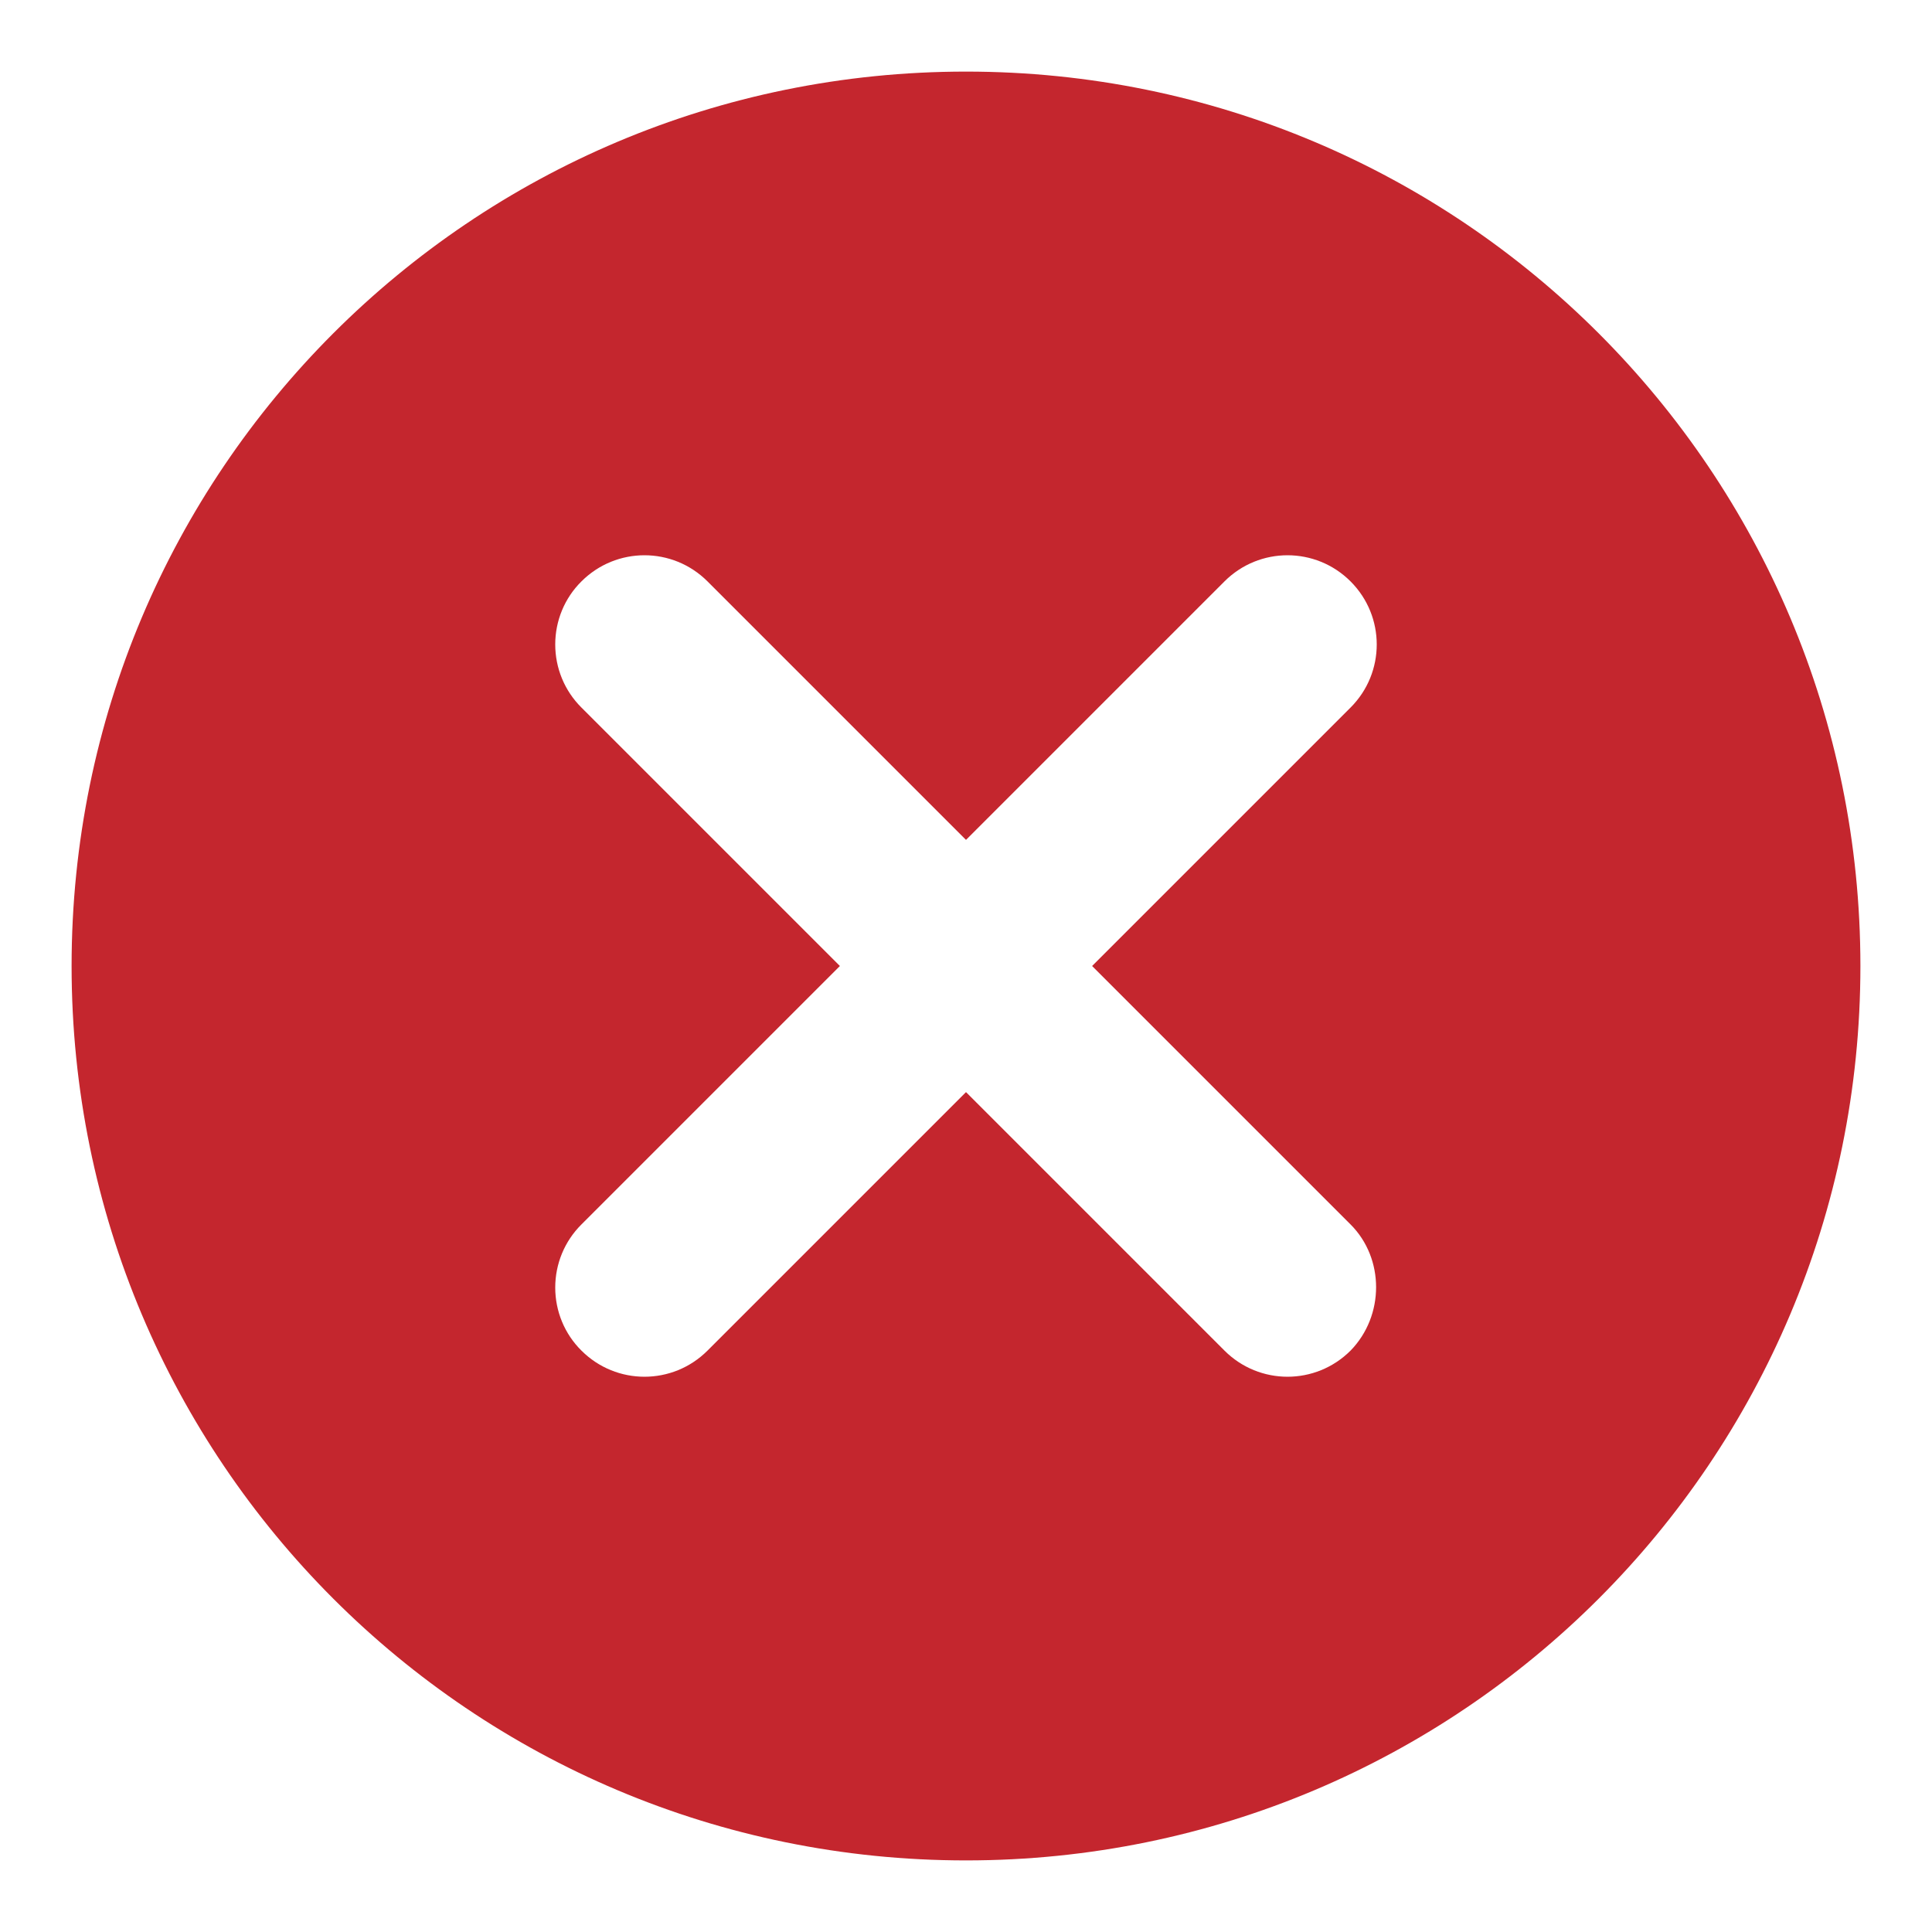<svg width="16" height="16" viewBox="0 0 18 18" xmlns="http://www.w3.org/2000/svg">
    <path fill="#c4262e" fill-rule="evenodd" clip-rule="evenodd" d="M0.667 9C0.667 4.392 4.391 0.667 9 0.667C13.608 0.667 17.333 4.392 17.333 9C17.333 13.608 13.608 17.333 9 17.333C4.391 17.333 0.667 13.608 0.667 9ZM11.408 12.583C11.733 12.908 12.258 12.908 12.583 12.583C12.9 12.258 12.9 11.725 12.583 11.408L10.175 9L12.583 6.592C12.908 6.267 12.908 5.742 12.583 5.417C12.258 5.092 11.733 5.092 11.408 5.417L9 7.825L6.592 5.417C6.267 5.092 5.742 5.092 5.417 5.417C5.26 5.572 5.173 5.784 5.173 6.004C5.173 6.225 5.26 6.436 5.417 6.592L7.825 9L5.417 11.408C5.26 11.564 5.173 11.775 5.173 11.996C5.173 12.216 5.26 12.428 5.417 12.583C5.742 12.908 6.267 12.908 6.592 12.583L9 10.175L11.408 12.583Z"/>
</svg>
